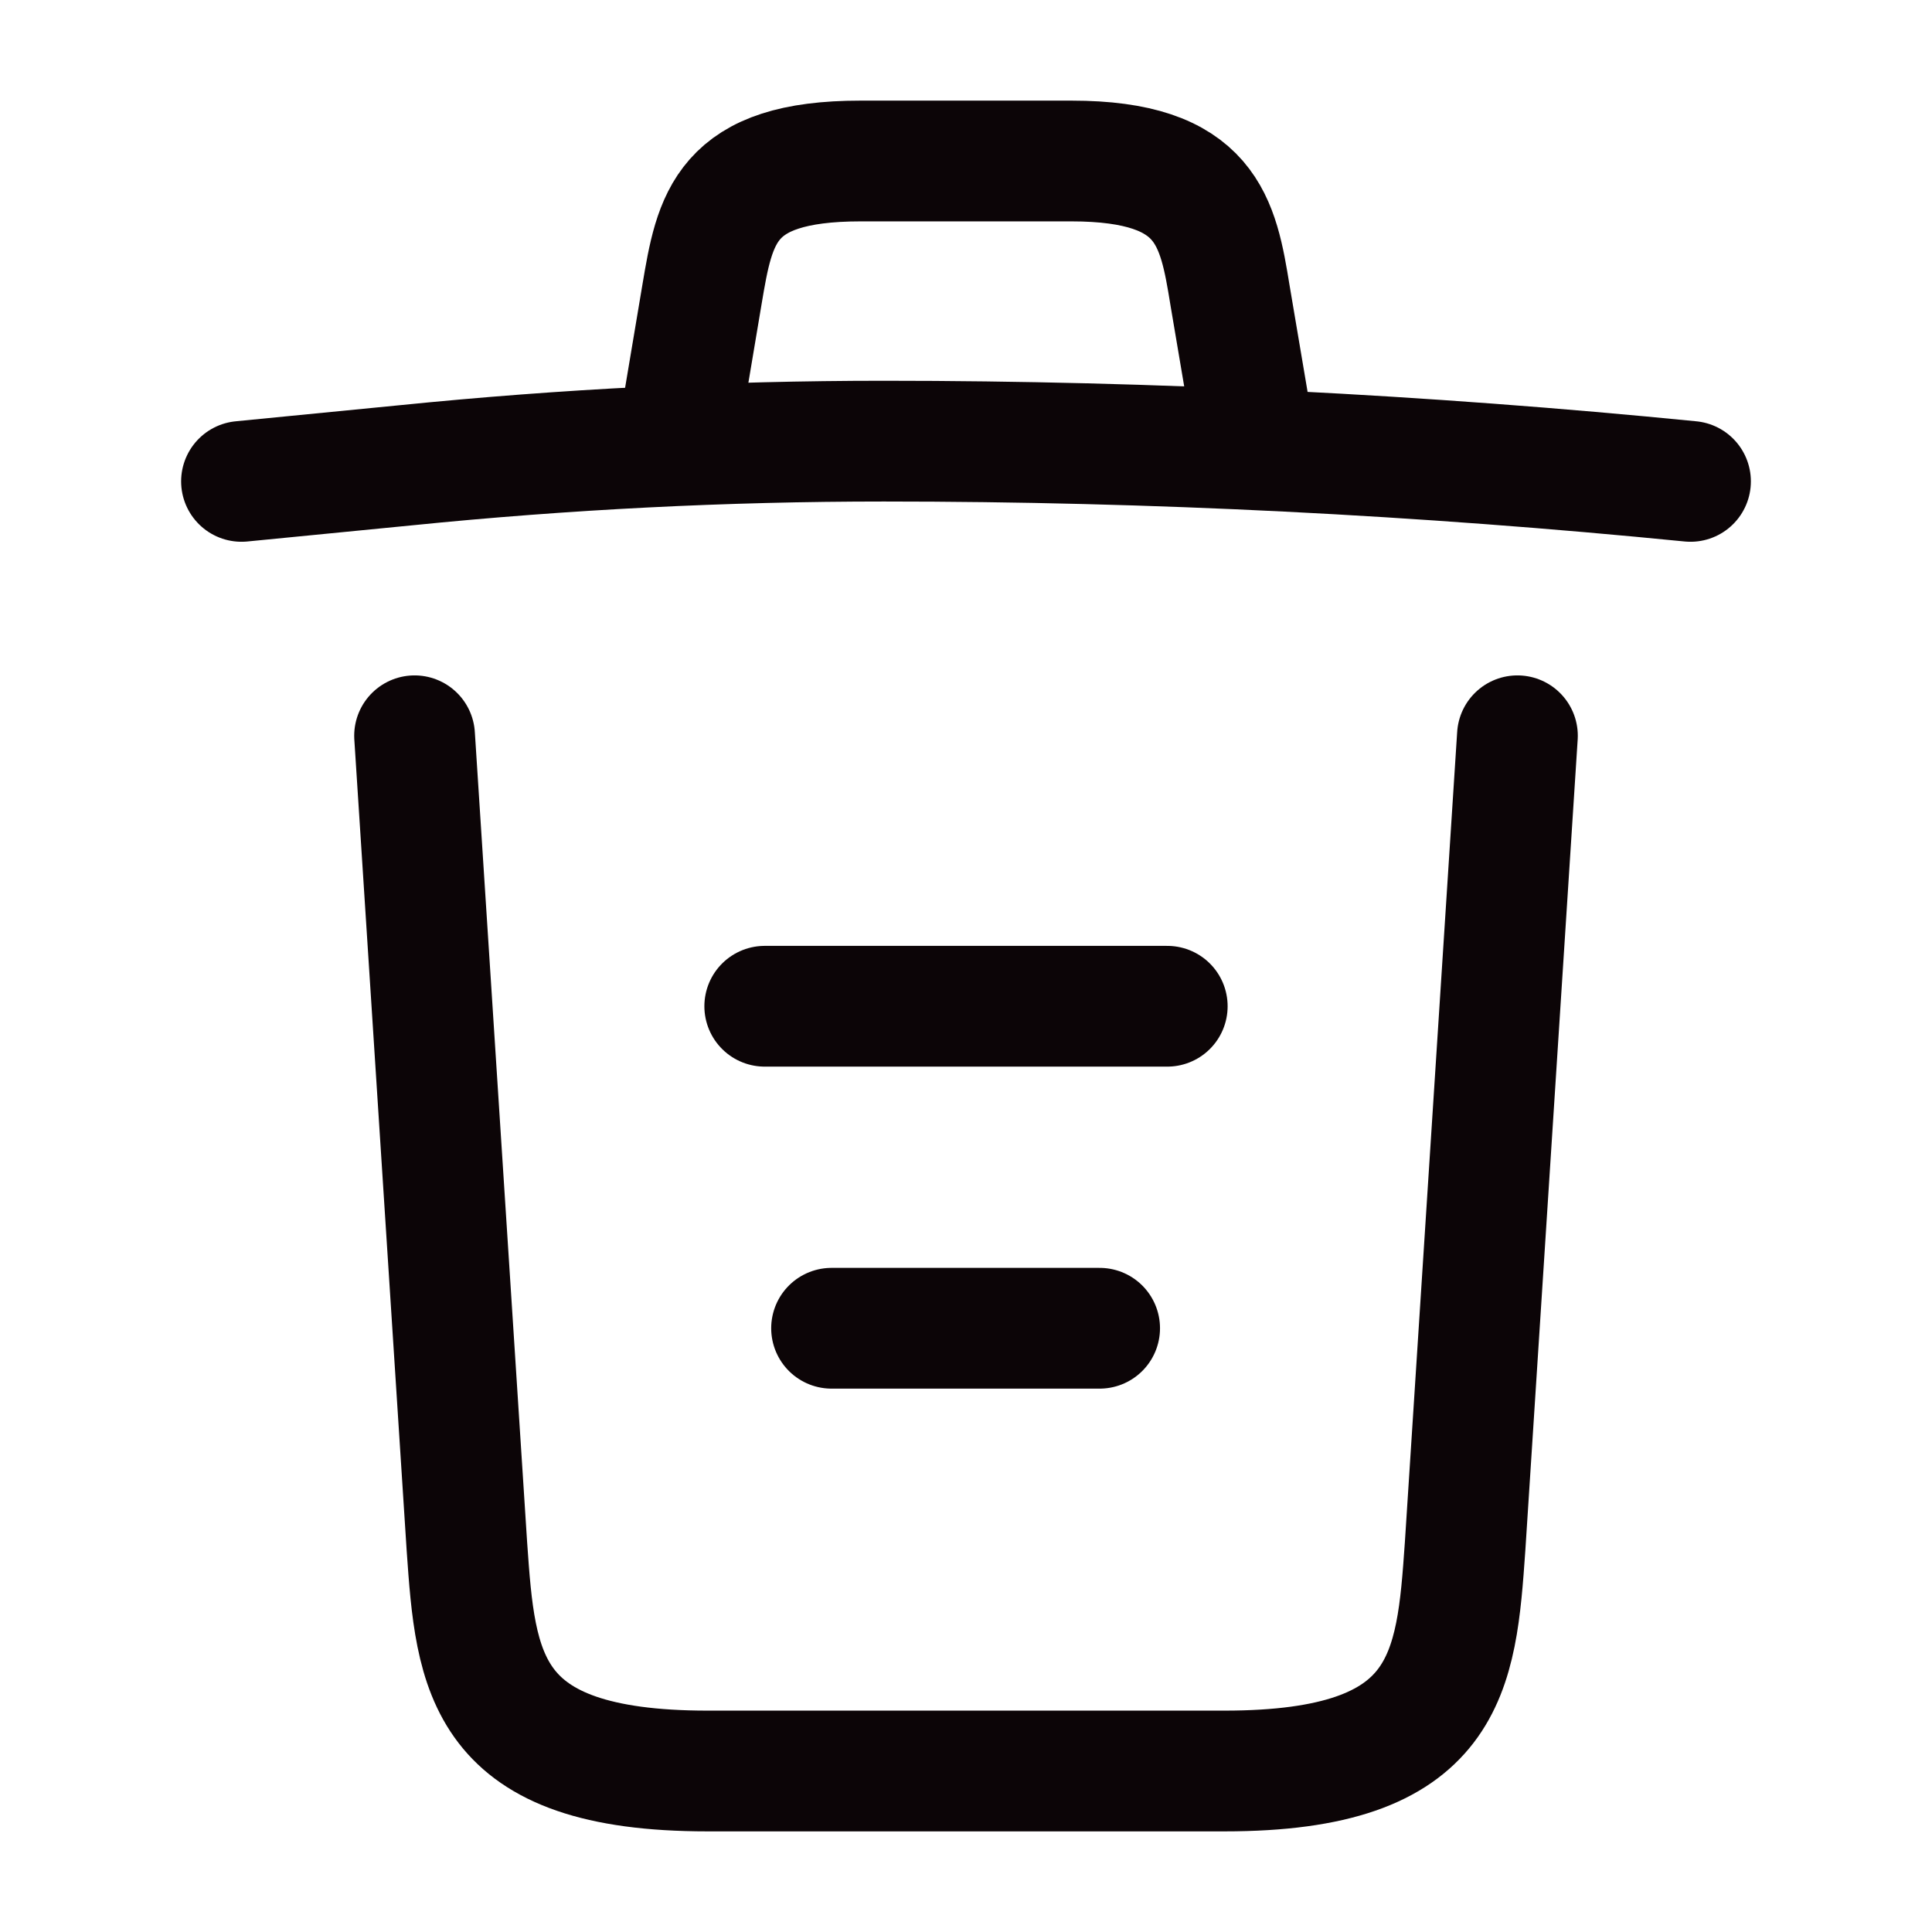 <svg width="24" height="24" viewBox="0 0 24 24" fill="none" xmlns="http://www.w3.org/2000/svg">
<path d="M21 5.98C17.67 5.65 14.32 5.48 10.98 5.48C9 5.48 7.02 5.58 5.04 5.78L3 5.98" stroke="#0C0507" stroke-width="1.5" stroke-linecap="round" stroke-linejoin="round"/>
<path d="M8.5 4.97L8.72 3.66C8.88 2.71 9 2 10.69 2H13.31C15 2 15.13 2.75 15.28 3.67L15.5 4.97" stroke="#0C0507" stroke-width="1.5" stroke-linecap="round" stroke-linejoin="round"/>
<path d="M18.85 9.14L18.2 19.21C18.09 20.78 18 22 15.21 22H8.79C6 22 5.91 20.78 5.8 19.21L5.15 9.14" stroke="#0C0507" stroke-width="1.5" stroke-linecap="round" stroke-linejoin="round"/>
<path d="M10.33 16.5H13.66" stroke="#0C0507" stroke-width="1.5" stroke-linecap="round" stroke-linejoin="round"/>
<path d="M9.5 12.5H14.5" stroke="#0C0507" stroke-width="1.5" stroke-linecap="round" stroke-linejoin="round"/>
</svg>
